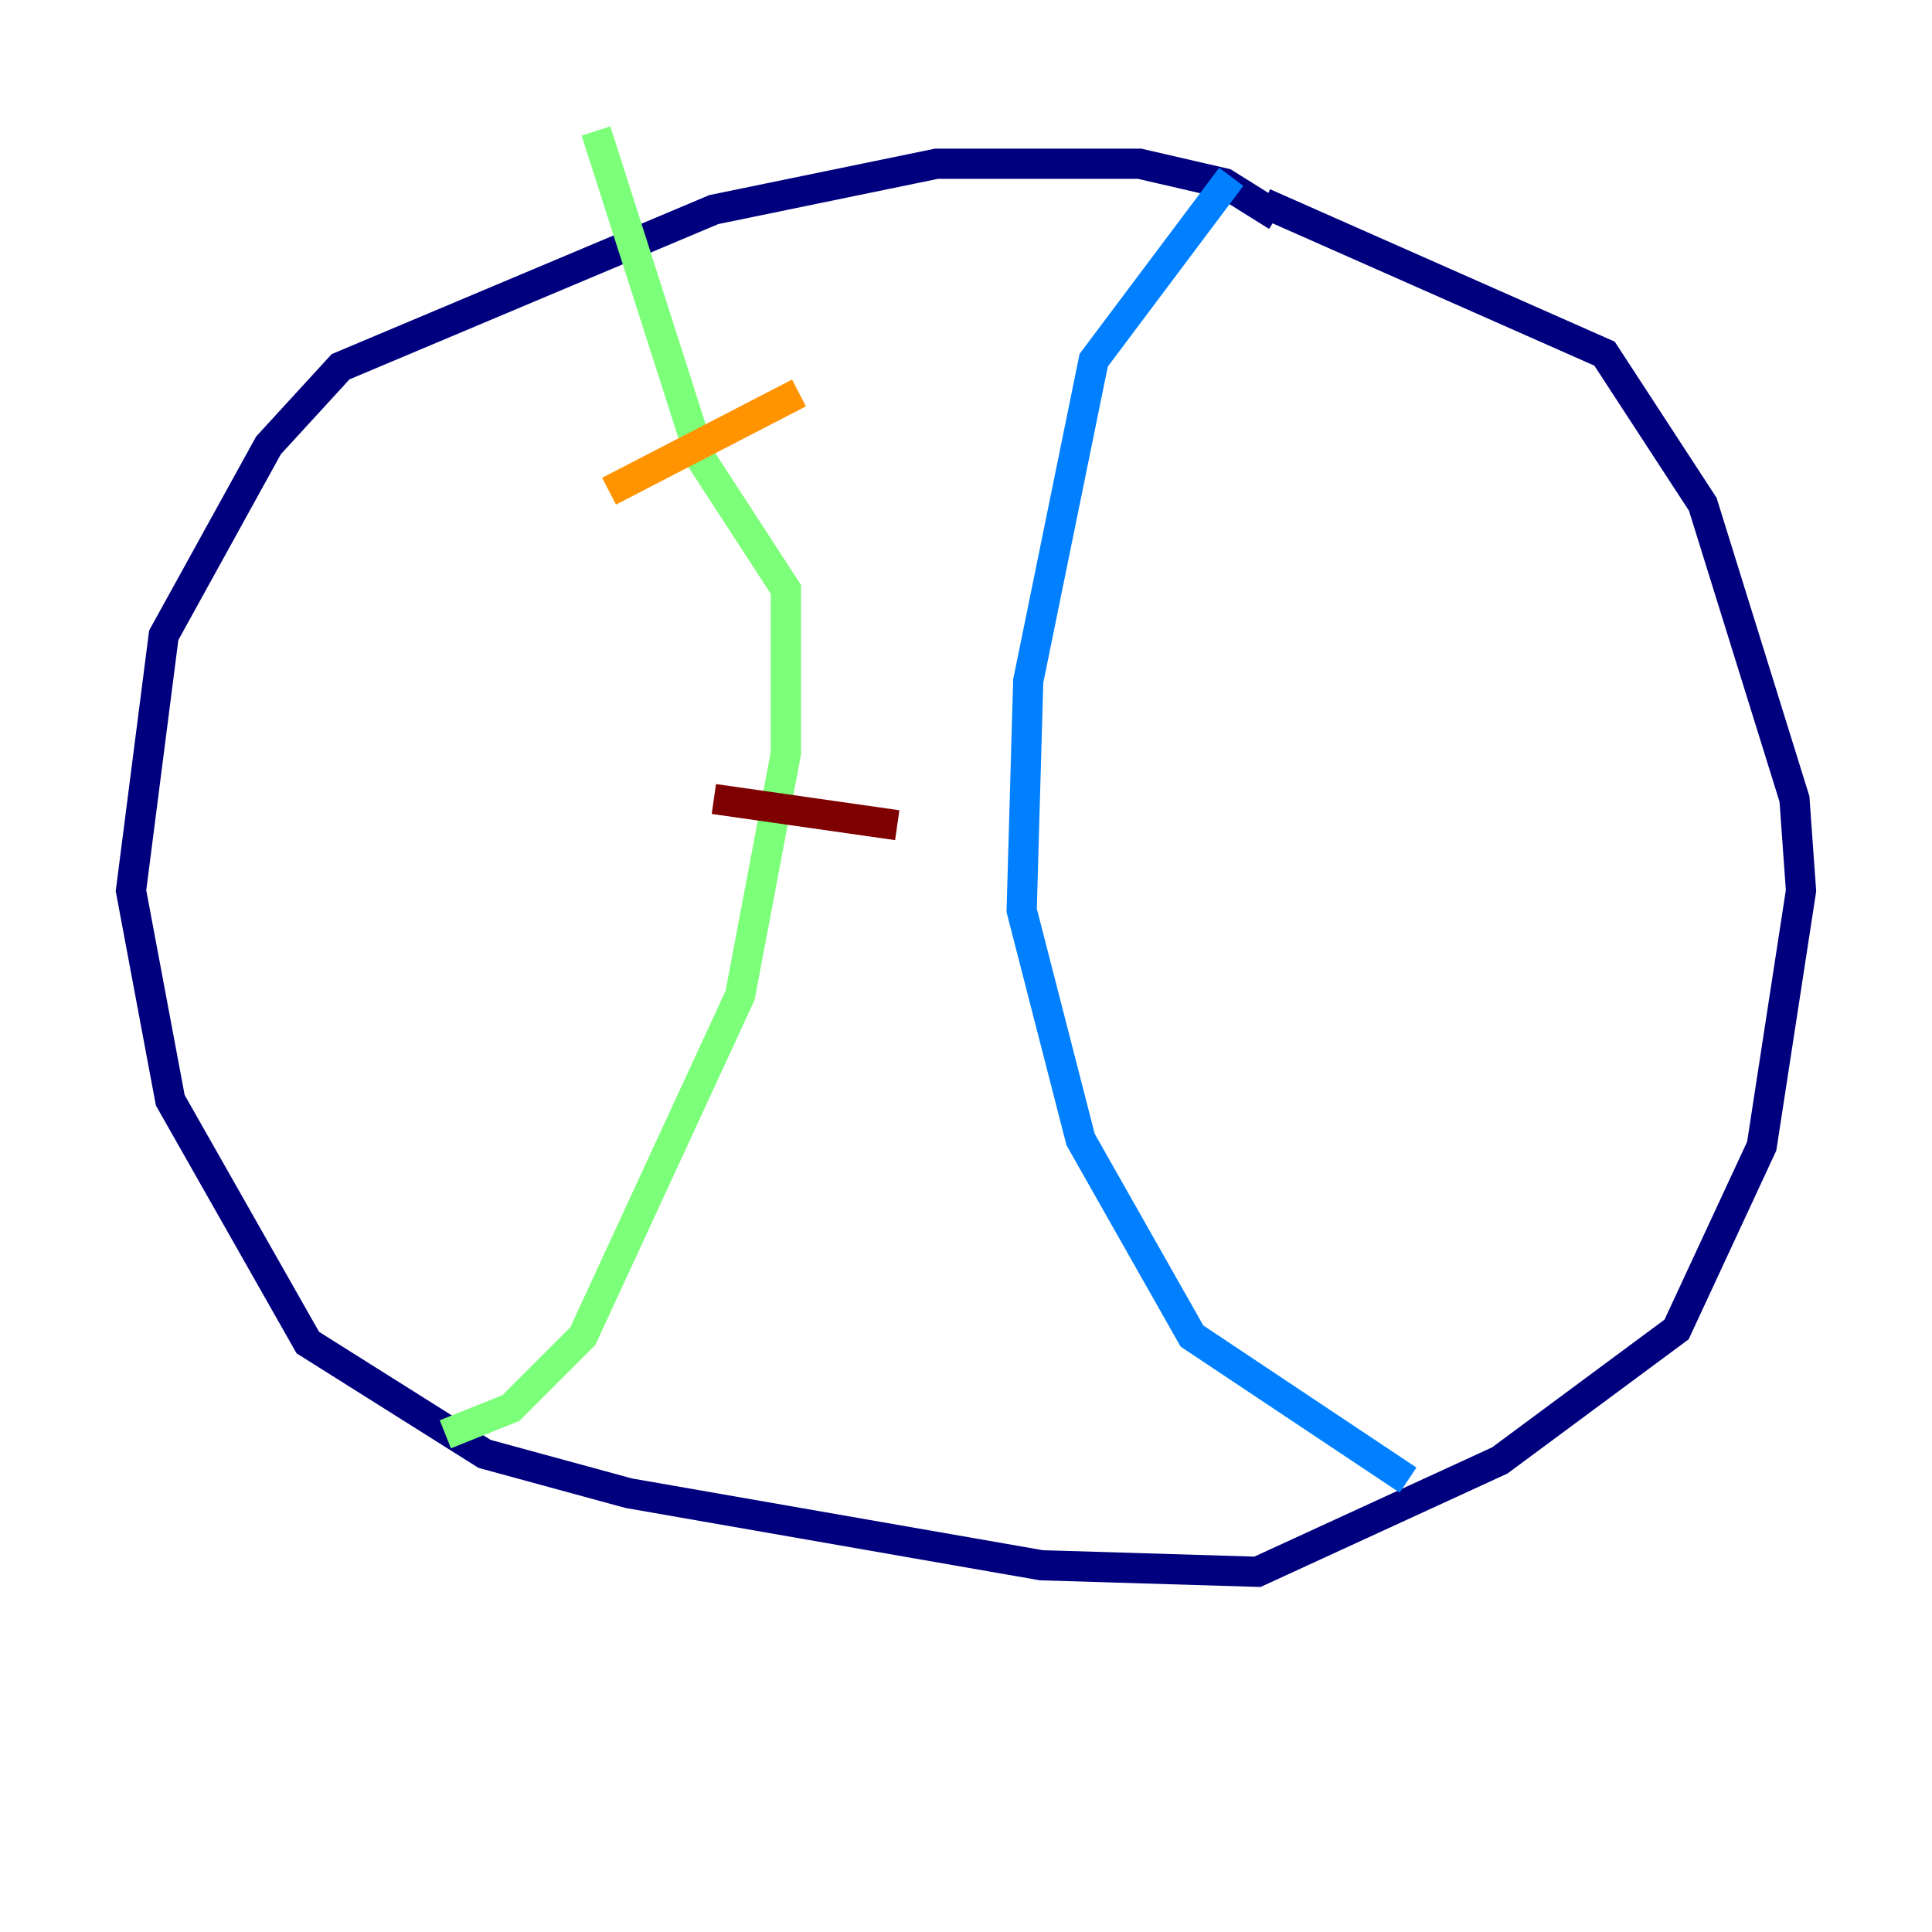 <?xml version="1.0" encoding="utf-8" ?>
<svg baseProfile="tiny" height="128" version="1.2" viewBox="0,0,128,128" width="128" xmlns="http://www.w3.org/2000/svg" xmlns:ev="http://www.w3.org/2001/xml-events" xmlns:xlink="http://www.w3.org/1999/xlink"><defs /><polyline fill="none" points="84.61,14.319 81.139,12.149 75.498,10.848 62.047,10.848 47.295,13.885 22.563,24.298 17.79,29.505 10.848,42.088 8.678,59.01 11.281,72.895 20.393,88.949 32.108,96.325 41.654,98.929 68.99,103.702 83.308,104.136 99.363,96.759 111.078,88.081 116.719,75.932 119.322,59.01 118.888,52.936 112.814,33.41 106.305,23.43 83.742,13.451" stroke="#00007f" stroke-width="2" /><polyline fill="none" points="81.573,11.715 72.461,23.864 68.122,45.125 67.688,60.312 71.593,75.498 78.969,88.515 93.288,98.061" stroke="#0080ff" stroke-width="2" /><polyline fill="none" points="29.505,95.024 33.844,93.288 38.617,88.515 49.031,65.953 52.068,49.898 52.068,39.051 46.427,30.373 39.485,8.678" stroke="#7cff79" stroke-width="2" /><polyline fill="none" points="40.352,32.542 52.936,26.034" stroke="#ff9400" stroke-width="2" /><polyline fill="none" points="47.295,52.936 59.444,54.671" stroke="#7f0000" stroke-width="2" /></svg>